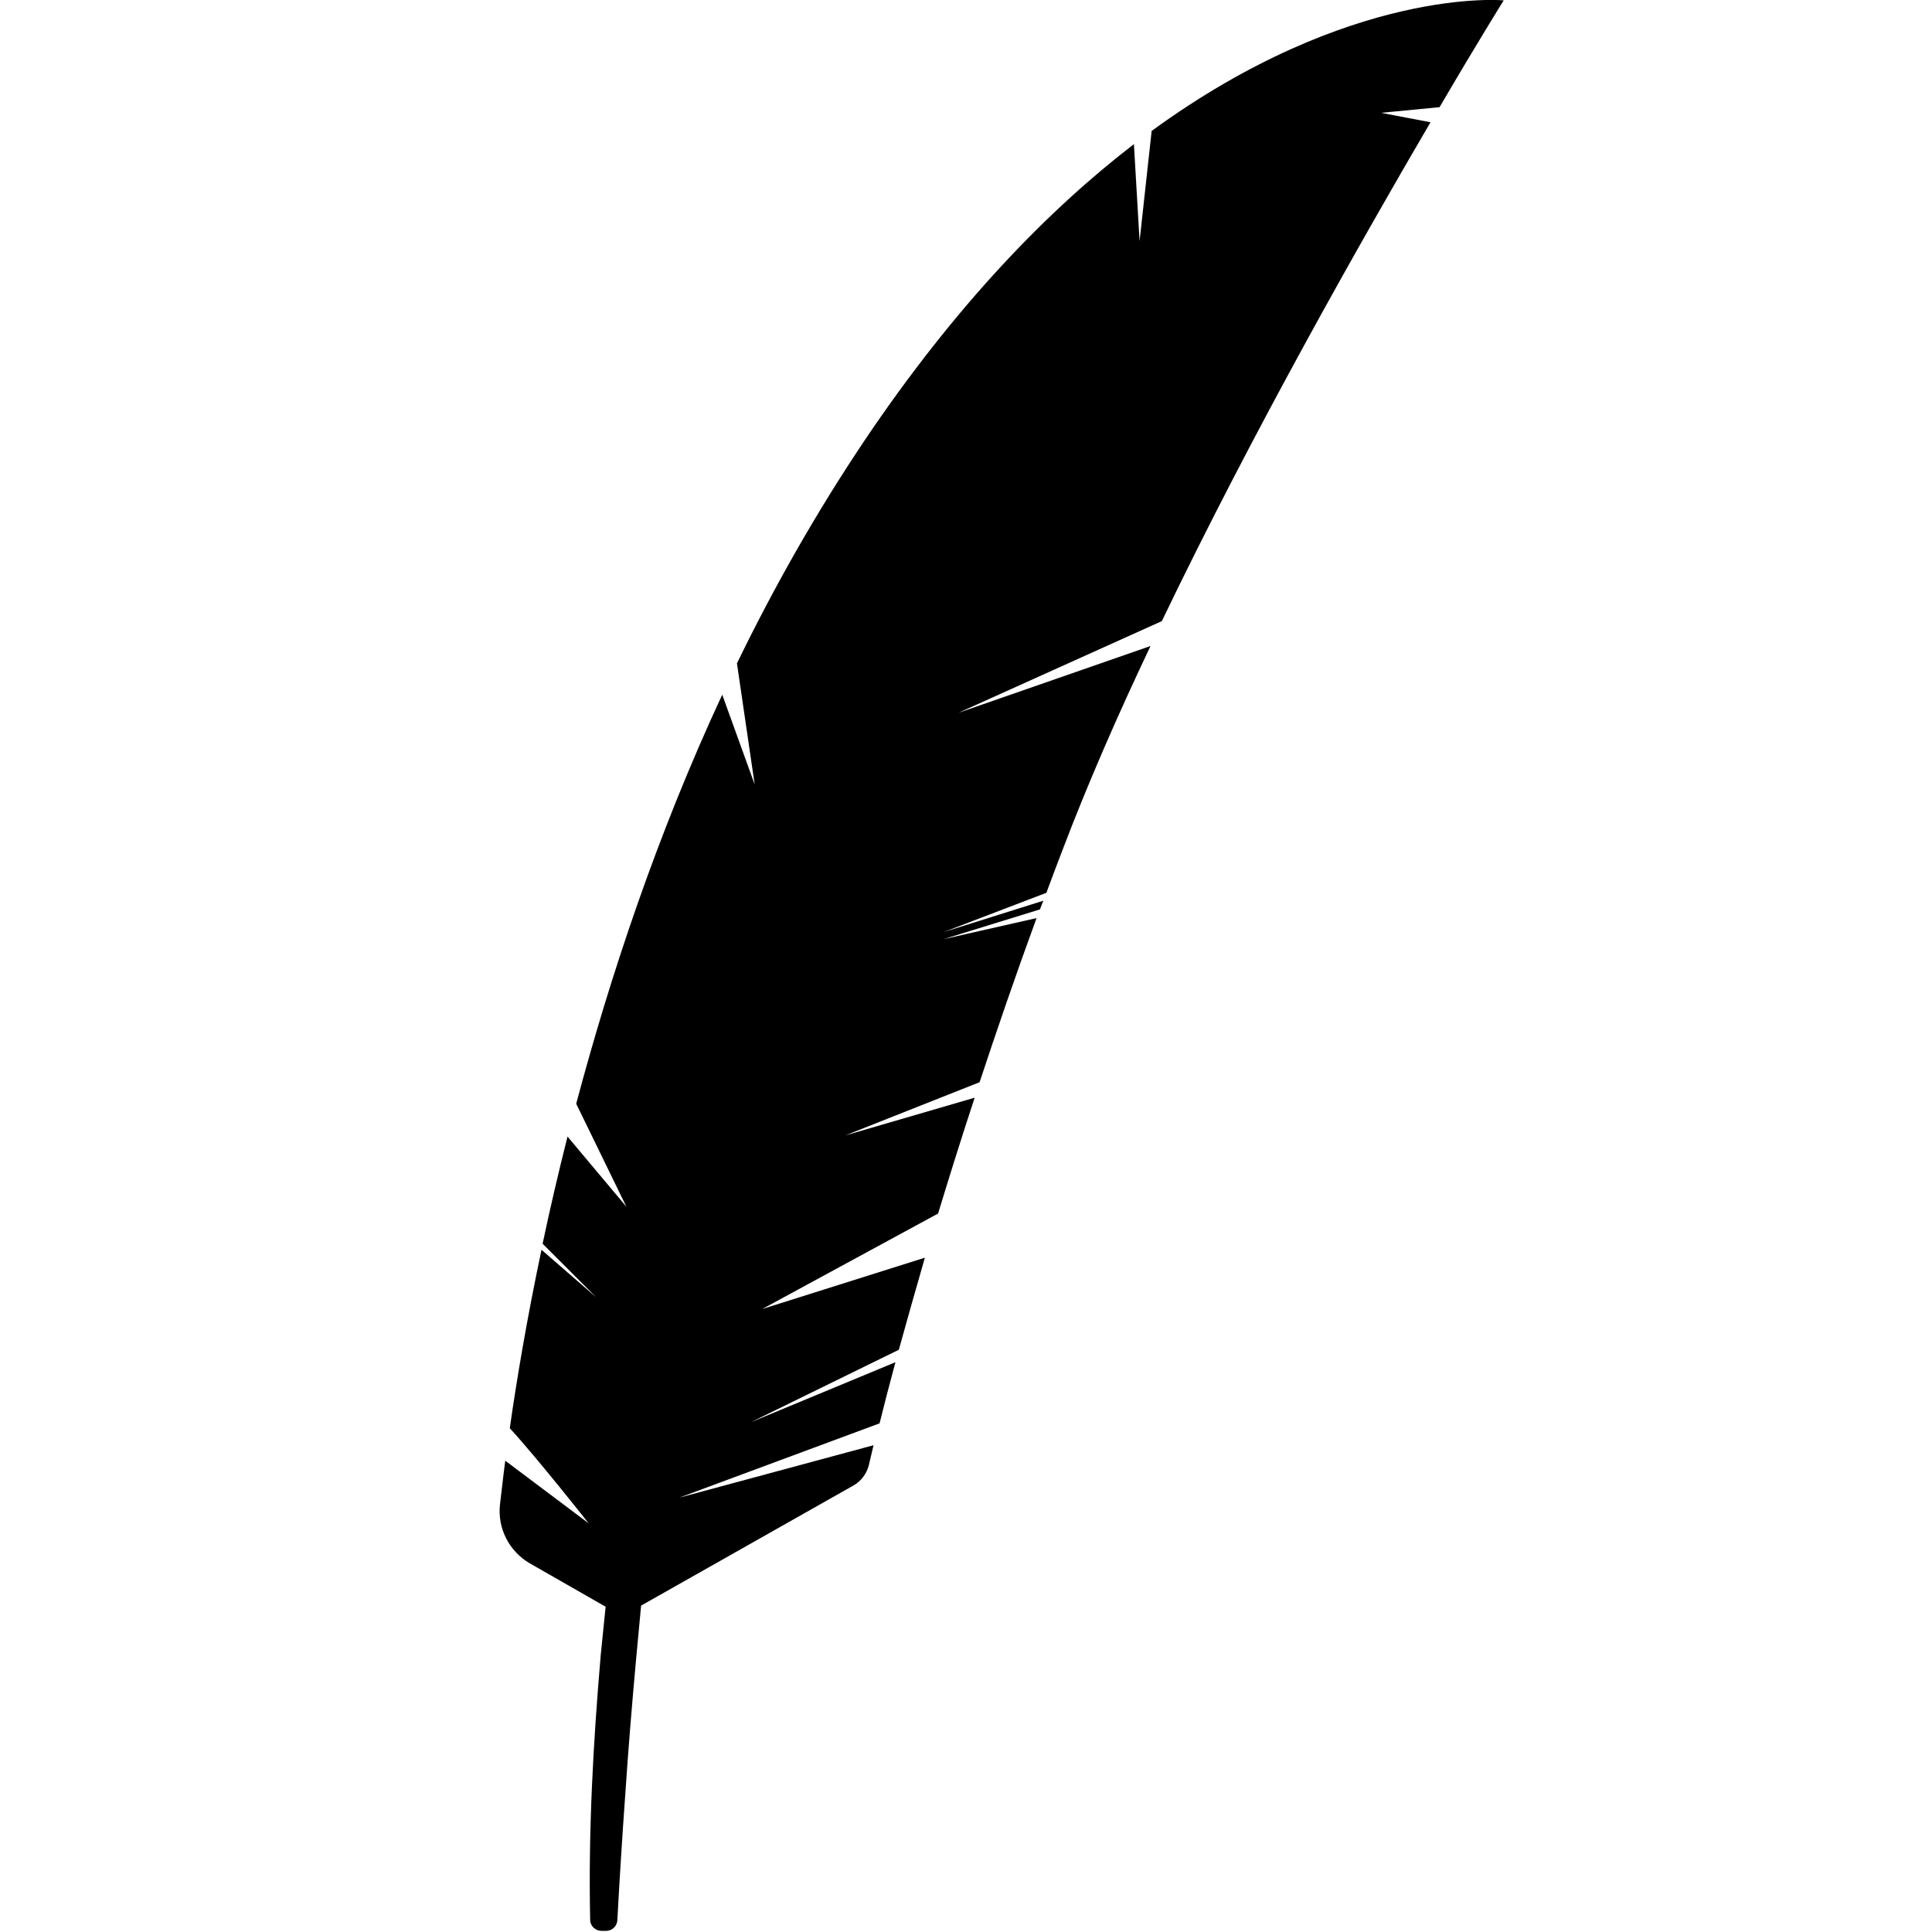 <svg version="1.1" xmlns="http://www.w3.org/2000/svg" x="0" y="0" viewBox="0 0 512 512" xml:space="preserve"><path d="M398.5.1S358-3.8 305.2 34.7L302 63.9l-1.5-25.7C278 55.5 253.4 80.6 229 116.9c-12.8 19.1-24 38.9-33.7 58.9l4.7 32.1-8.6-23.8c-17.4 37.4-29.8 75-38.7 108.4l13.3 27.3-15.6-18.6c-2.5 9.9-4.7 19.4-6.6 28.4l14.2 14.2-14.5-12.6c-3.9 18.5-6.6 34.6-8.4 47.3 7.2 7.8 20.9 25.2 20.9 25.2l-22.1-16.6c-.6 4.5-1 8.4-1.4 11.6-.7 6.3 2.4 12.4 7.9 15.6l20.1 11.5c-.4 4.2-.9 8.5-1.3 12.8-2 23.3-3.3 46.7-2.8 70.2 0 1.6 1.4 2.9 3 2.9h1.2c1.6 0 2.9-1.2 3-2.8.6-11.1 1.3-22.2 2.1-33.3.8-12.1 1.8-24.1 2.9-36.2.4-4.6.9-9.3 1.3-13.9l56.4-31.9c1.9-1.1 3.3-3 3.9-5.1.3-1.4.8-3.3 1.3-5.5L180 396.9l53.1-19.7c1.1-4.5 2.5-9.9 4.2-16.2L199 376.9l39.2-19.2c2-7.2 4.3-15.4 6.9-24.4L202 346.9l46.6-25.3c2.9-9.5 6.1-19.8 9.7-30.7l-34.3 10 35.6-14.1c4.5-13.6 9.5-28.2 15.1-43.5l-24.7 5.6 25.6-7.9c.3-.8.6-1.6.9-2.3l-26.4 8.3 27.2-10.4c1.4-3.8 2.8-7.5 4.3-11.4 6.5-17.1 14.5-35.5 23.3-54L254 188.9l53.9-24.3c24-50 52.7-100.6 71.2-132.2L366 29.9l15.5-1.5c10.3-17.6 17-28.3 17-28.3z"/></svg>